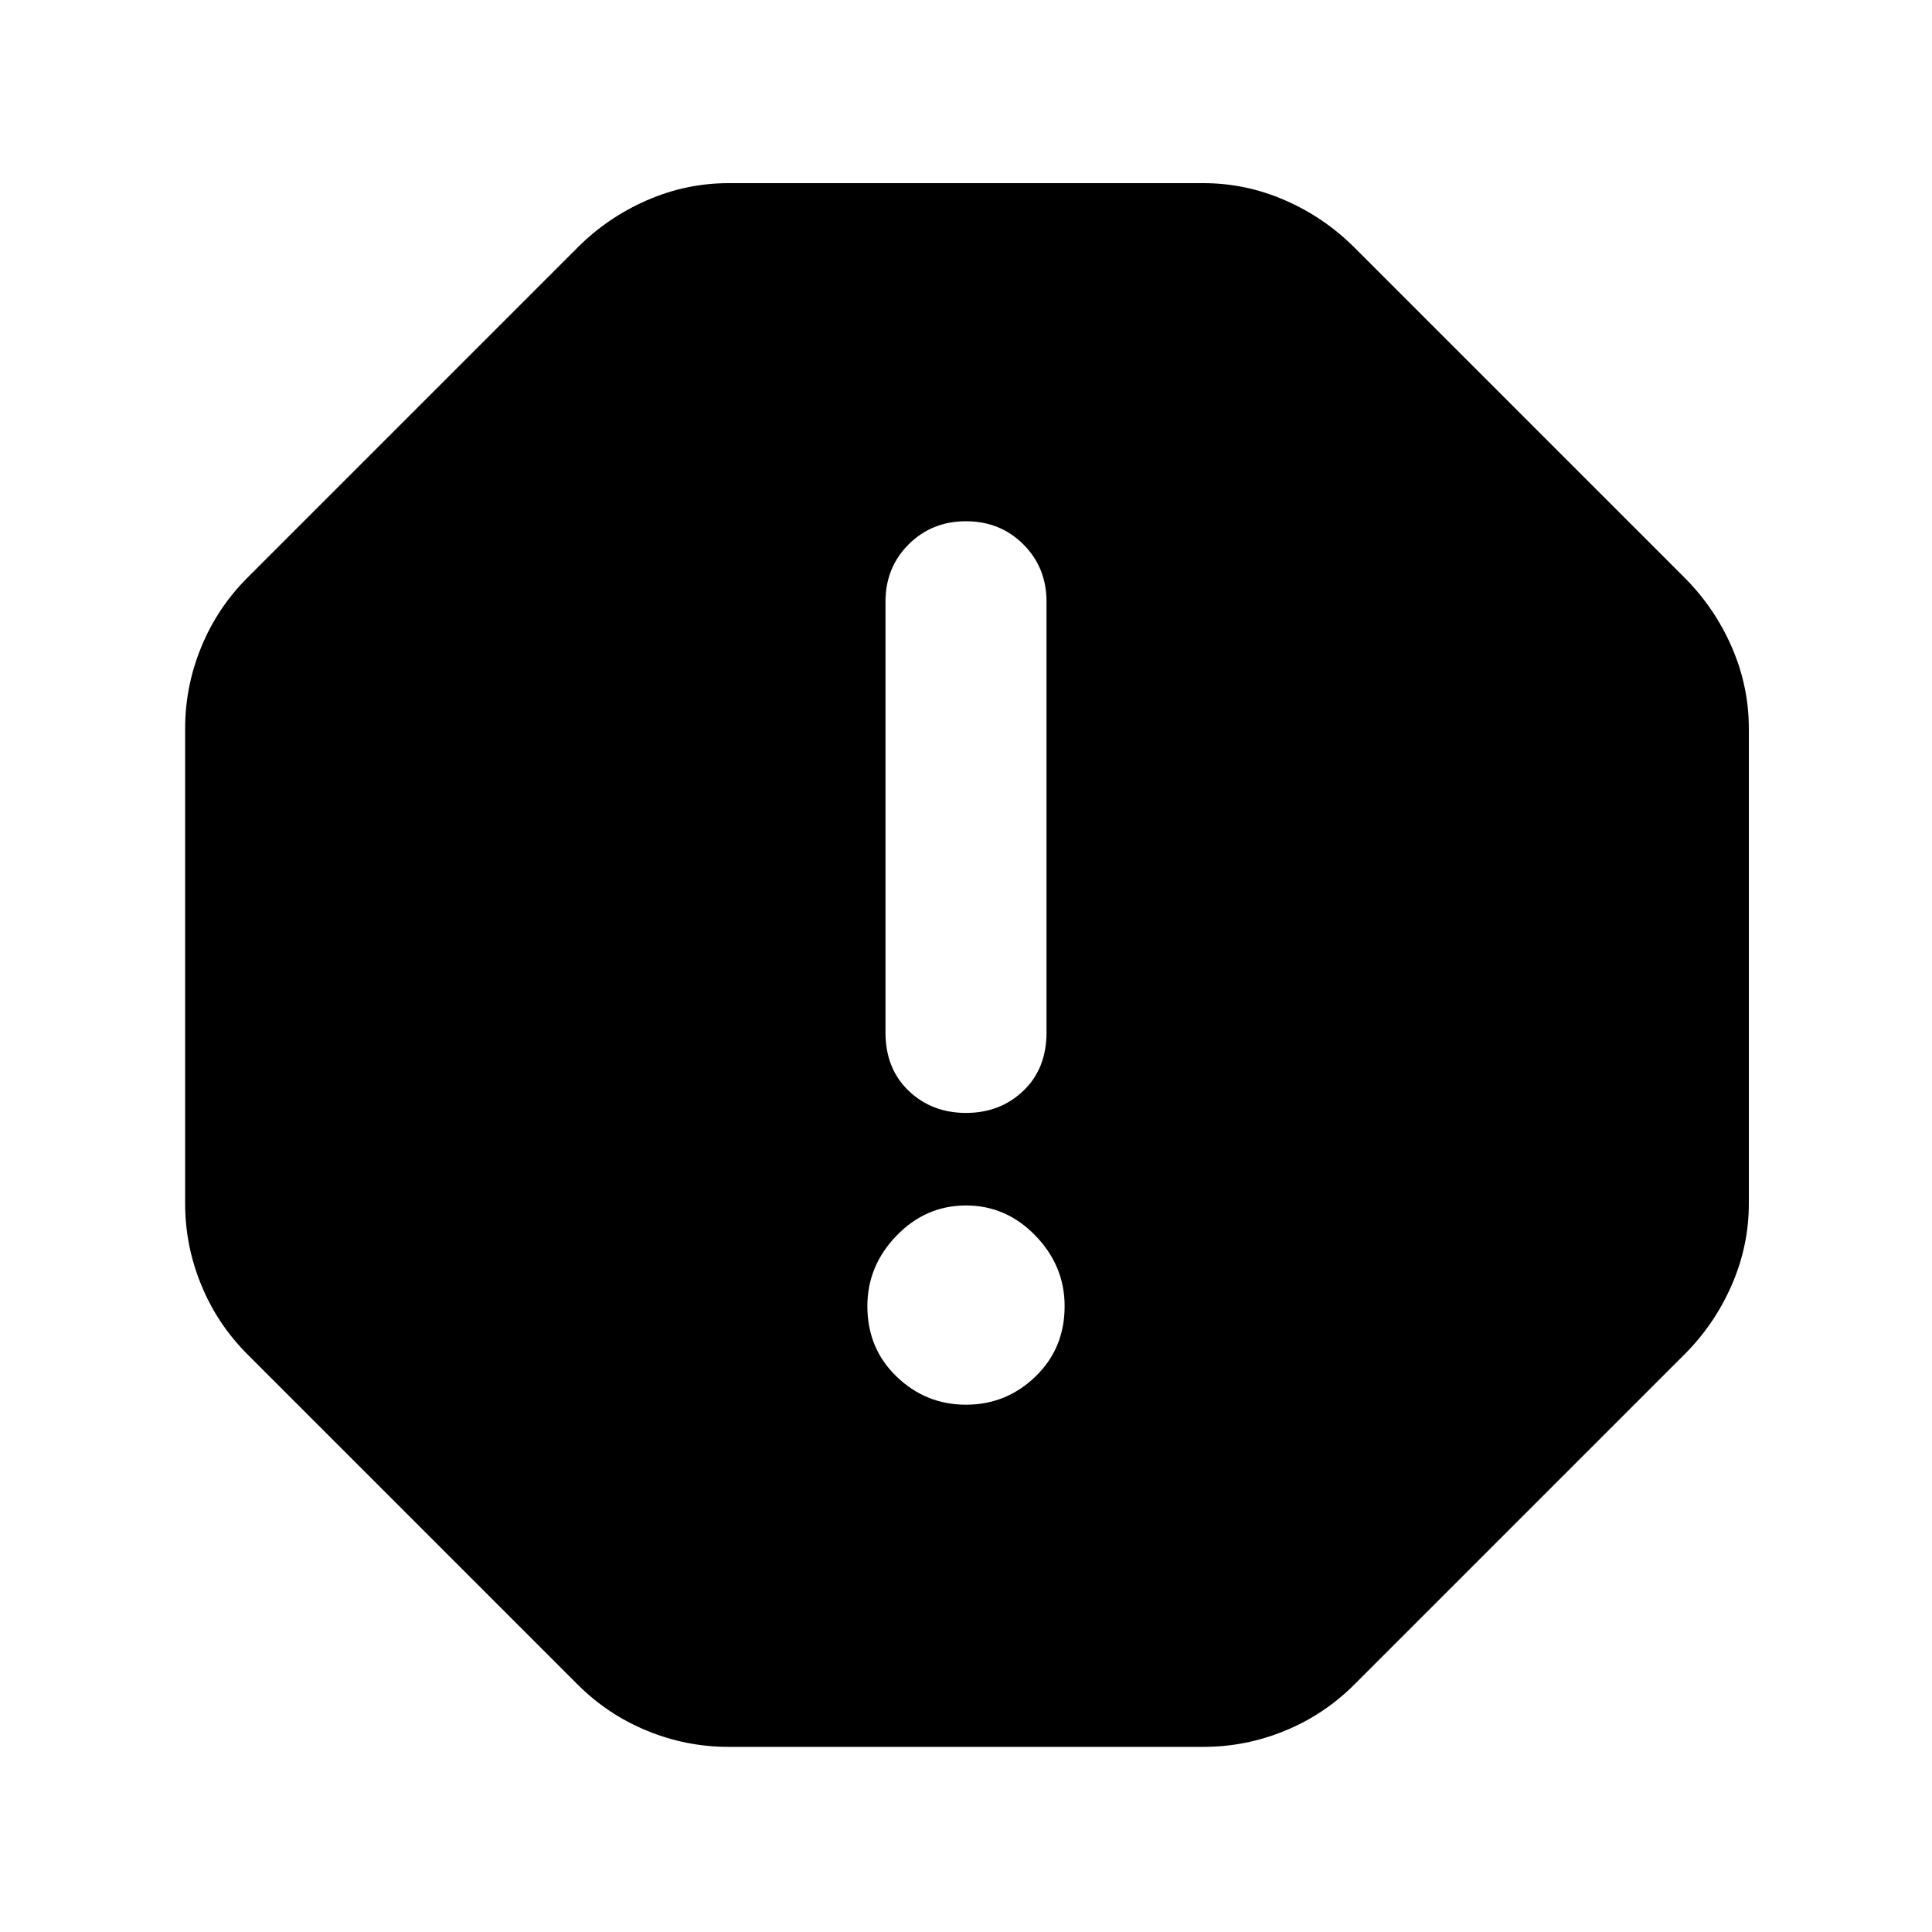 <svg xmlns="http://www.w3.org/2000/svg" height="40" width="40"><path d="M15.083 36.167q-.875 0-1.687-.334-.813-.333-1.438-.958l-6.833-6.833q-.625-.625-.958-1.438-.334-.812-.334-1.687v-9.834q0-.875.334-1.687.333-.813.958-1.438l6.833-6.833q.625-.625 1.438-.979.812-.354 1.687-.354h9.834q.875 0 1.687.354.813.354 1.438.979l6.833 6.833q.625.625.979 1.438.354.812.354 1.687v9.834q0 .875-.354 1.687-.354.813-.979 1.438l-6.833 6.833q-.625.625-1.438.958-.812.334-1.687.334ZM20 29.083q.833 0 1.438-.583.604-.583.604-1.458 0-.834-.604-1.459-.605-.625-1.438-.625t-1.438.625q-.604.625-.604 1.459 0 .875.604 1.458.605.583 1.438.583Zm0-6.041q.708 0 1.188-.459.479-.458.479-1.208v-8.917q0-.708-.479-1.187-.48-.479-1.188-.479t-1.188.479q-.479.479-.479 1.187v8.917q0 .75.479 1.208.48.459 1.188.459Z"/></svg>